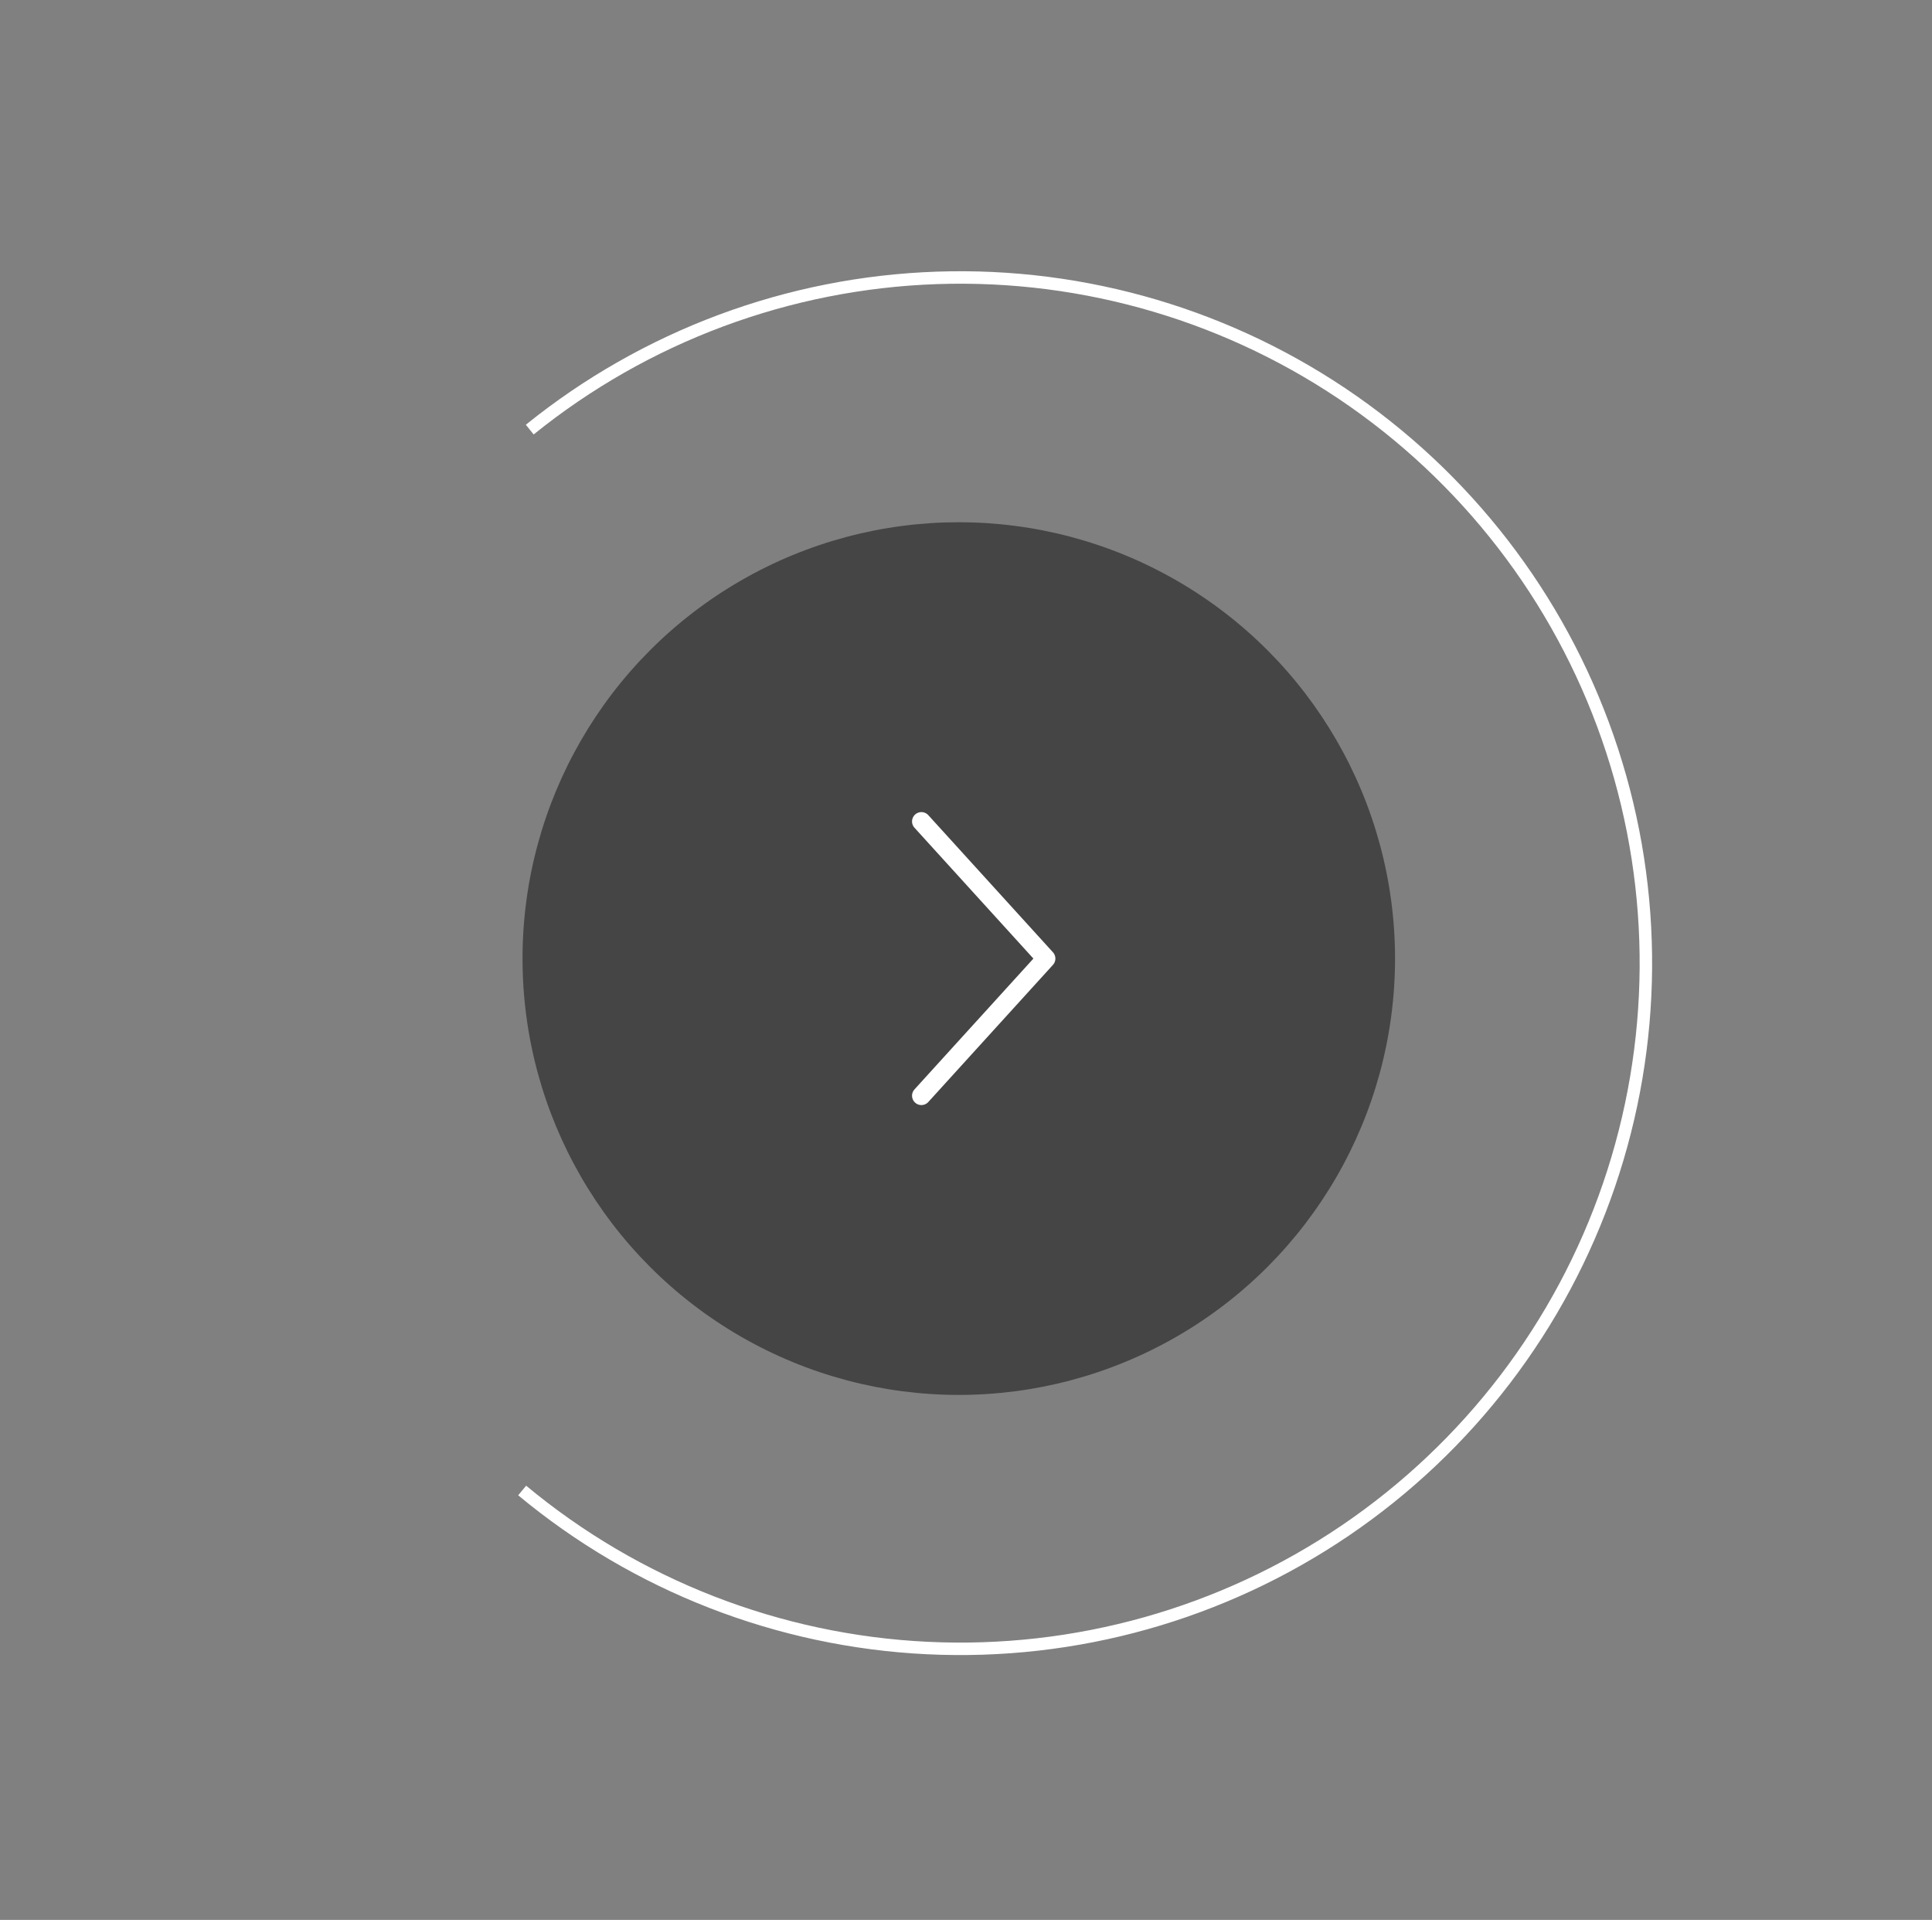 <svg width="155" height="154" viewBox="0 0 155 154" fill="none" xmlns="http://www.w3.org/2000/svg">
<rect x="0" y="0" width="155" height="154" fill="#808080" stroke="none"/>
<path d="M41.892 119.556C51.064 127.178 62.466 131.613 74.378 132.192C86.29 132.771 98.067 129.462 107.935 122.764C117.803 116.066 125.226 106.342 129.086 95.057C132.946 83.773 133.033 71.54 129.335 60.202C125.637 48.863 118.353 39.034 108.582 32.196C98.811 25.358 87.082 21.881 75.163 22.289C63.244 22.697 51.78 26.969 42.5 34.46" stroke="white"/>
<circle cx="76.921" cy="76.89" r="35" fill="#454545"/>
<path d="M73.921 65.89L83.921 76.89L73.921 87.89" stroke="white" stroke-width="1.5" stroke-linecap="round" stroke-linejoin="round"/>
</svg>

